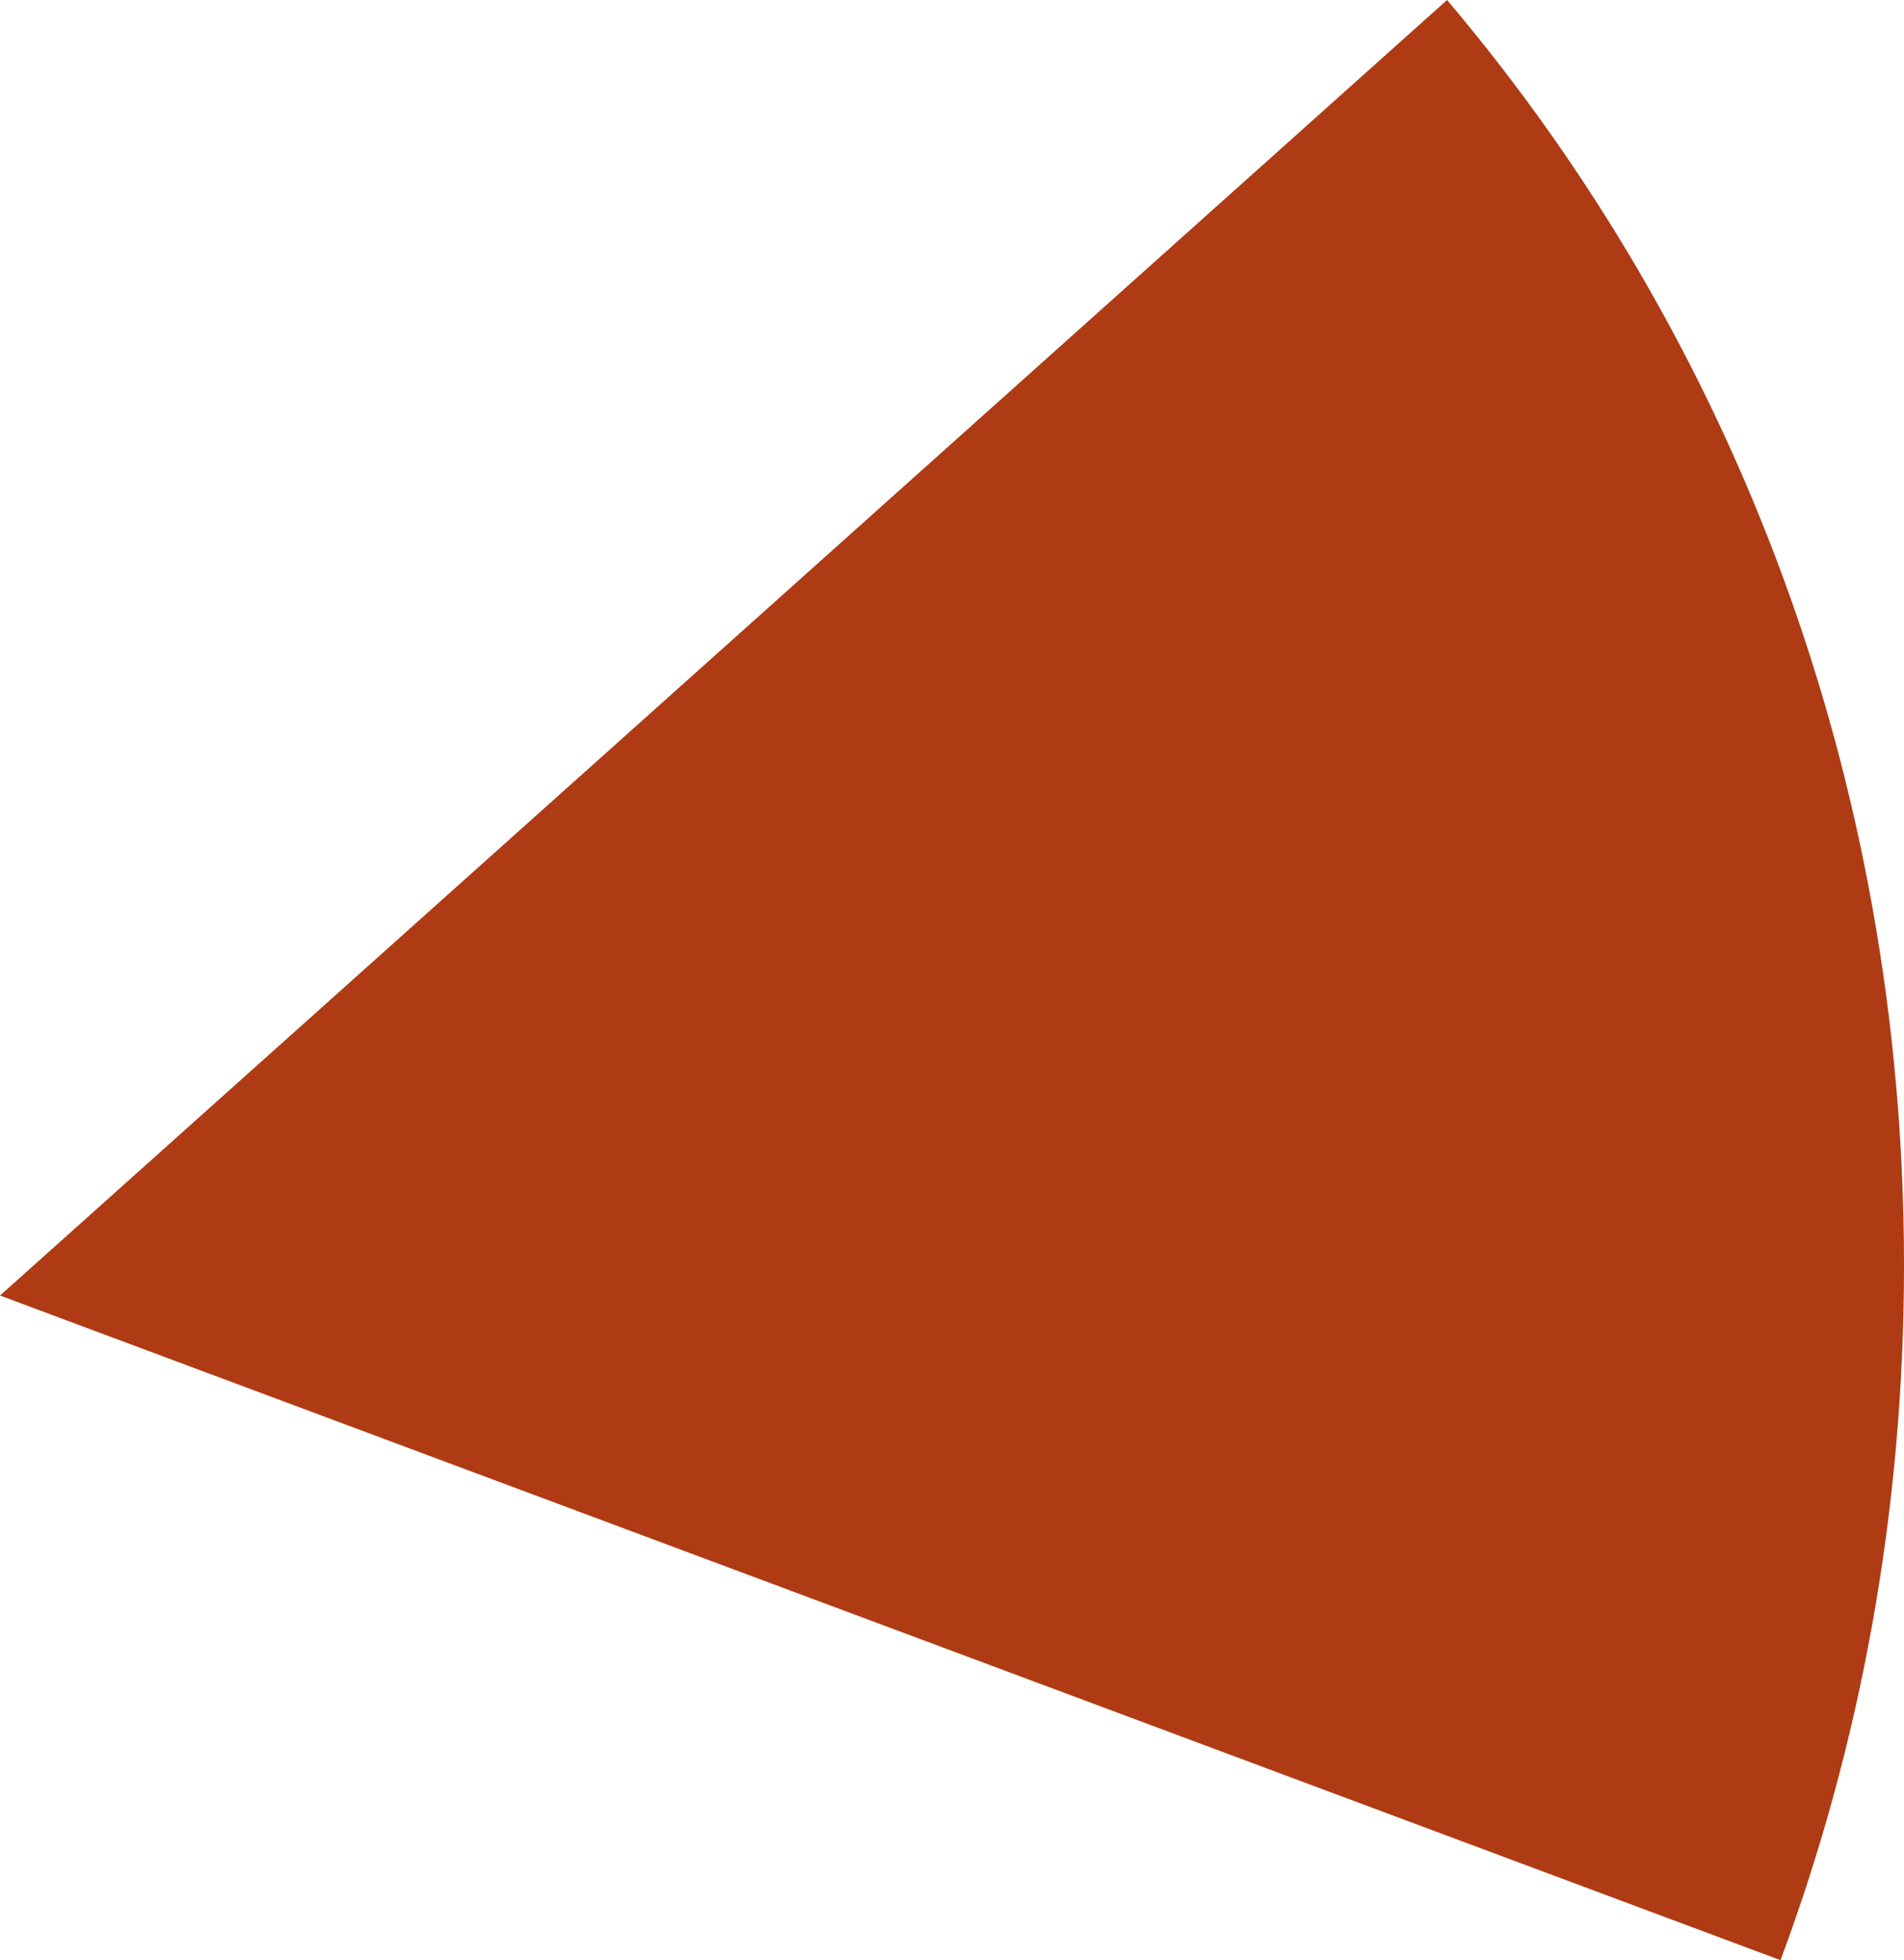 ﻿<?xml version="1.0" encoding="utf-8"?>
<svg version="1.1" xmlns:xlink="http://www.w3.org/1999/xlink" width="101px" height="104px" xmlns="http://www.w3.org/2000/svg">
  <g transform="matrix(1 0 0 1 -1760 -264 )">
    <path d="M 0 68.736  L 76.76 0  C 91.935 17.918  101 41.285  101 67.133  C 101 80.182  98.69 92.598  94.45 104  L 0 68.736  Z " fill-rule="nonzero" fill="#af3b14" stroke="none" transform="matrix(1 0 0 1 1760 264 )" />
  </g>
</svg>